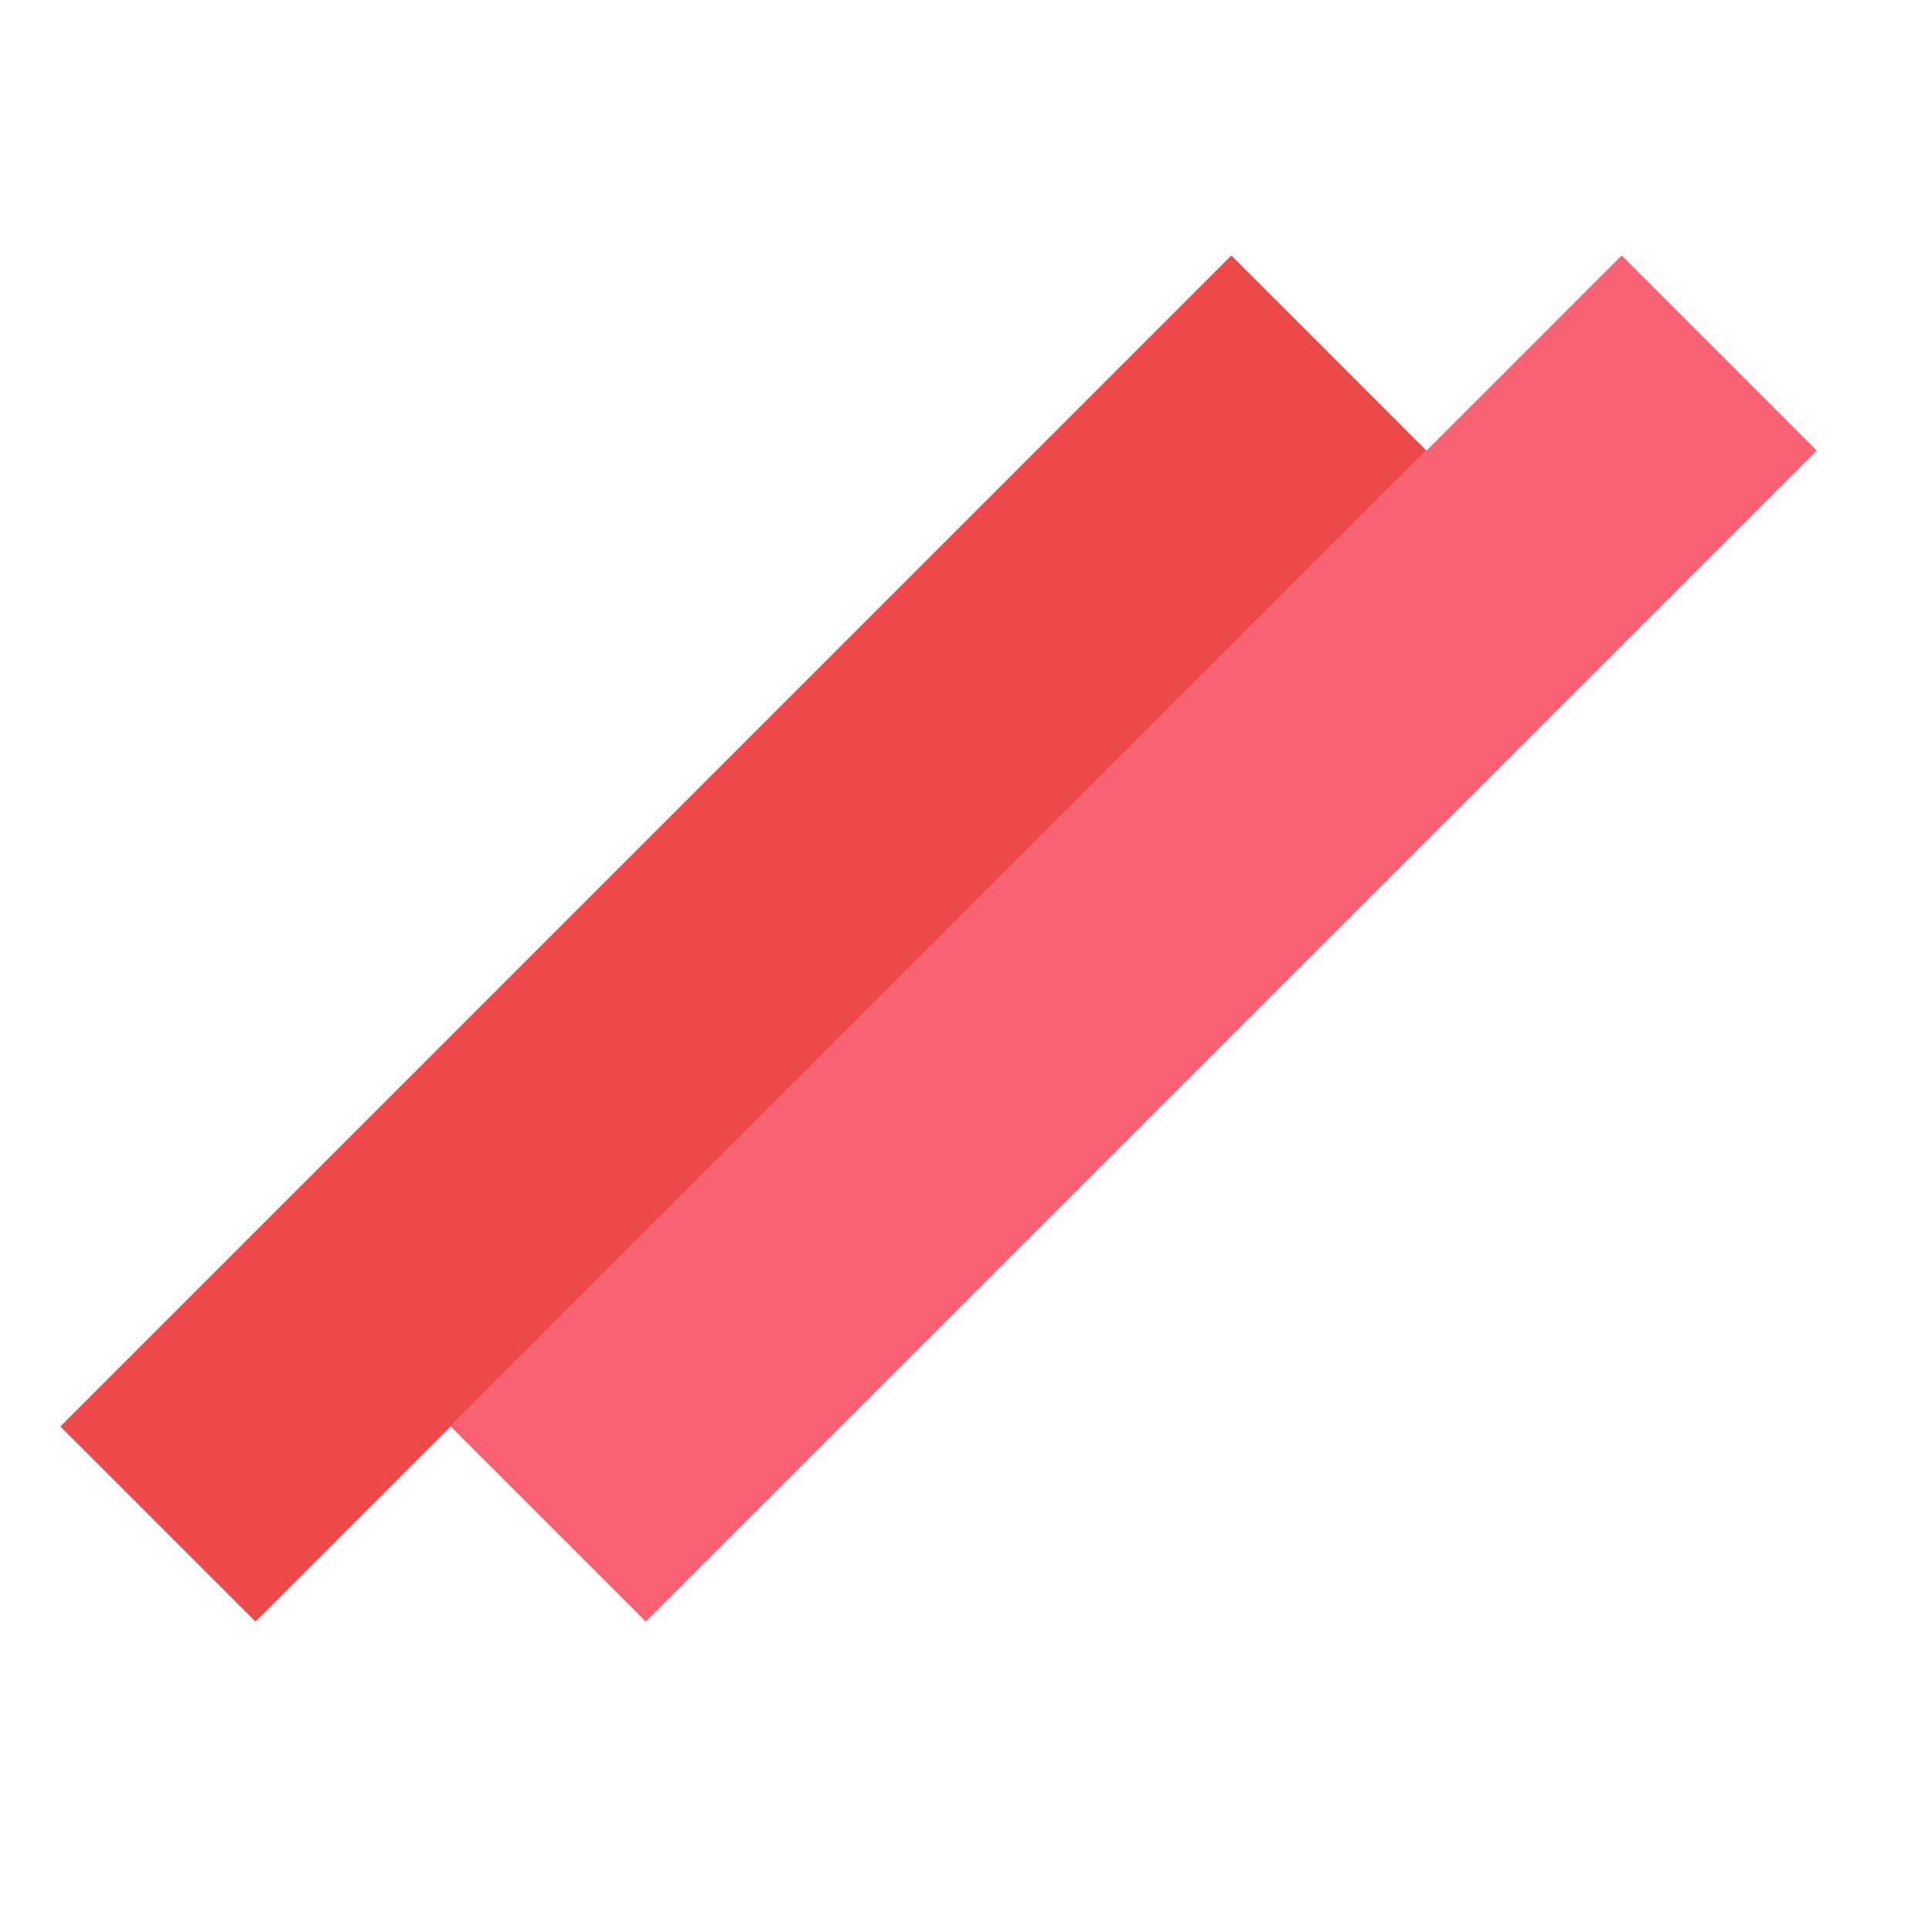 <svg width="32" height="32" viewBox="0 0 32 32" fill="none" xmlns="http://www.w3.org/2000/svg">
<rect x="1" y="23.627" width="27.429" height="4.571" transform="rotate(-45 1 23.627)" fill="#ED494A"/>
<rect x="7.465" y="23.627" width="27.429" height="4.571" transform="rotate(-45 7.465 23.627)" fill="#F86274"/>
</svg>
